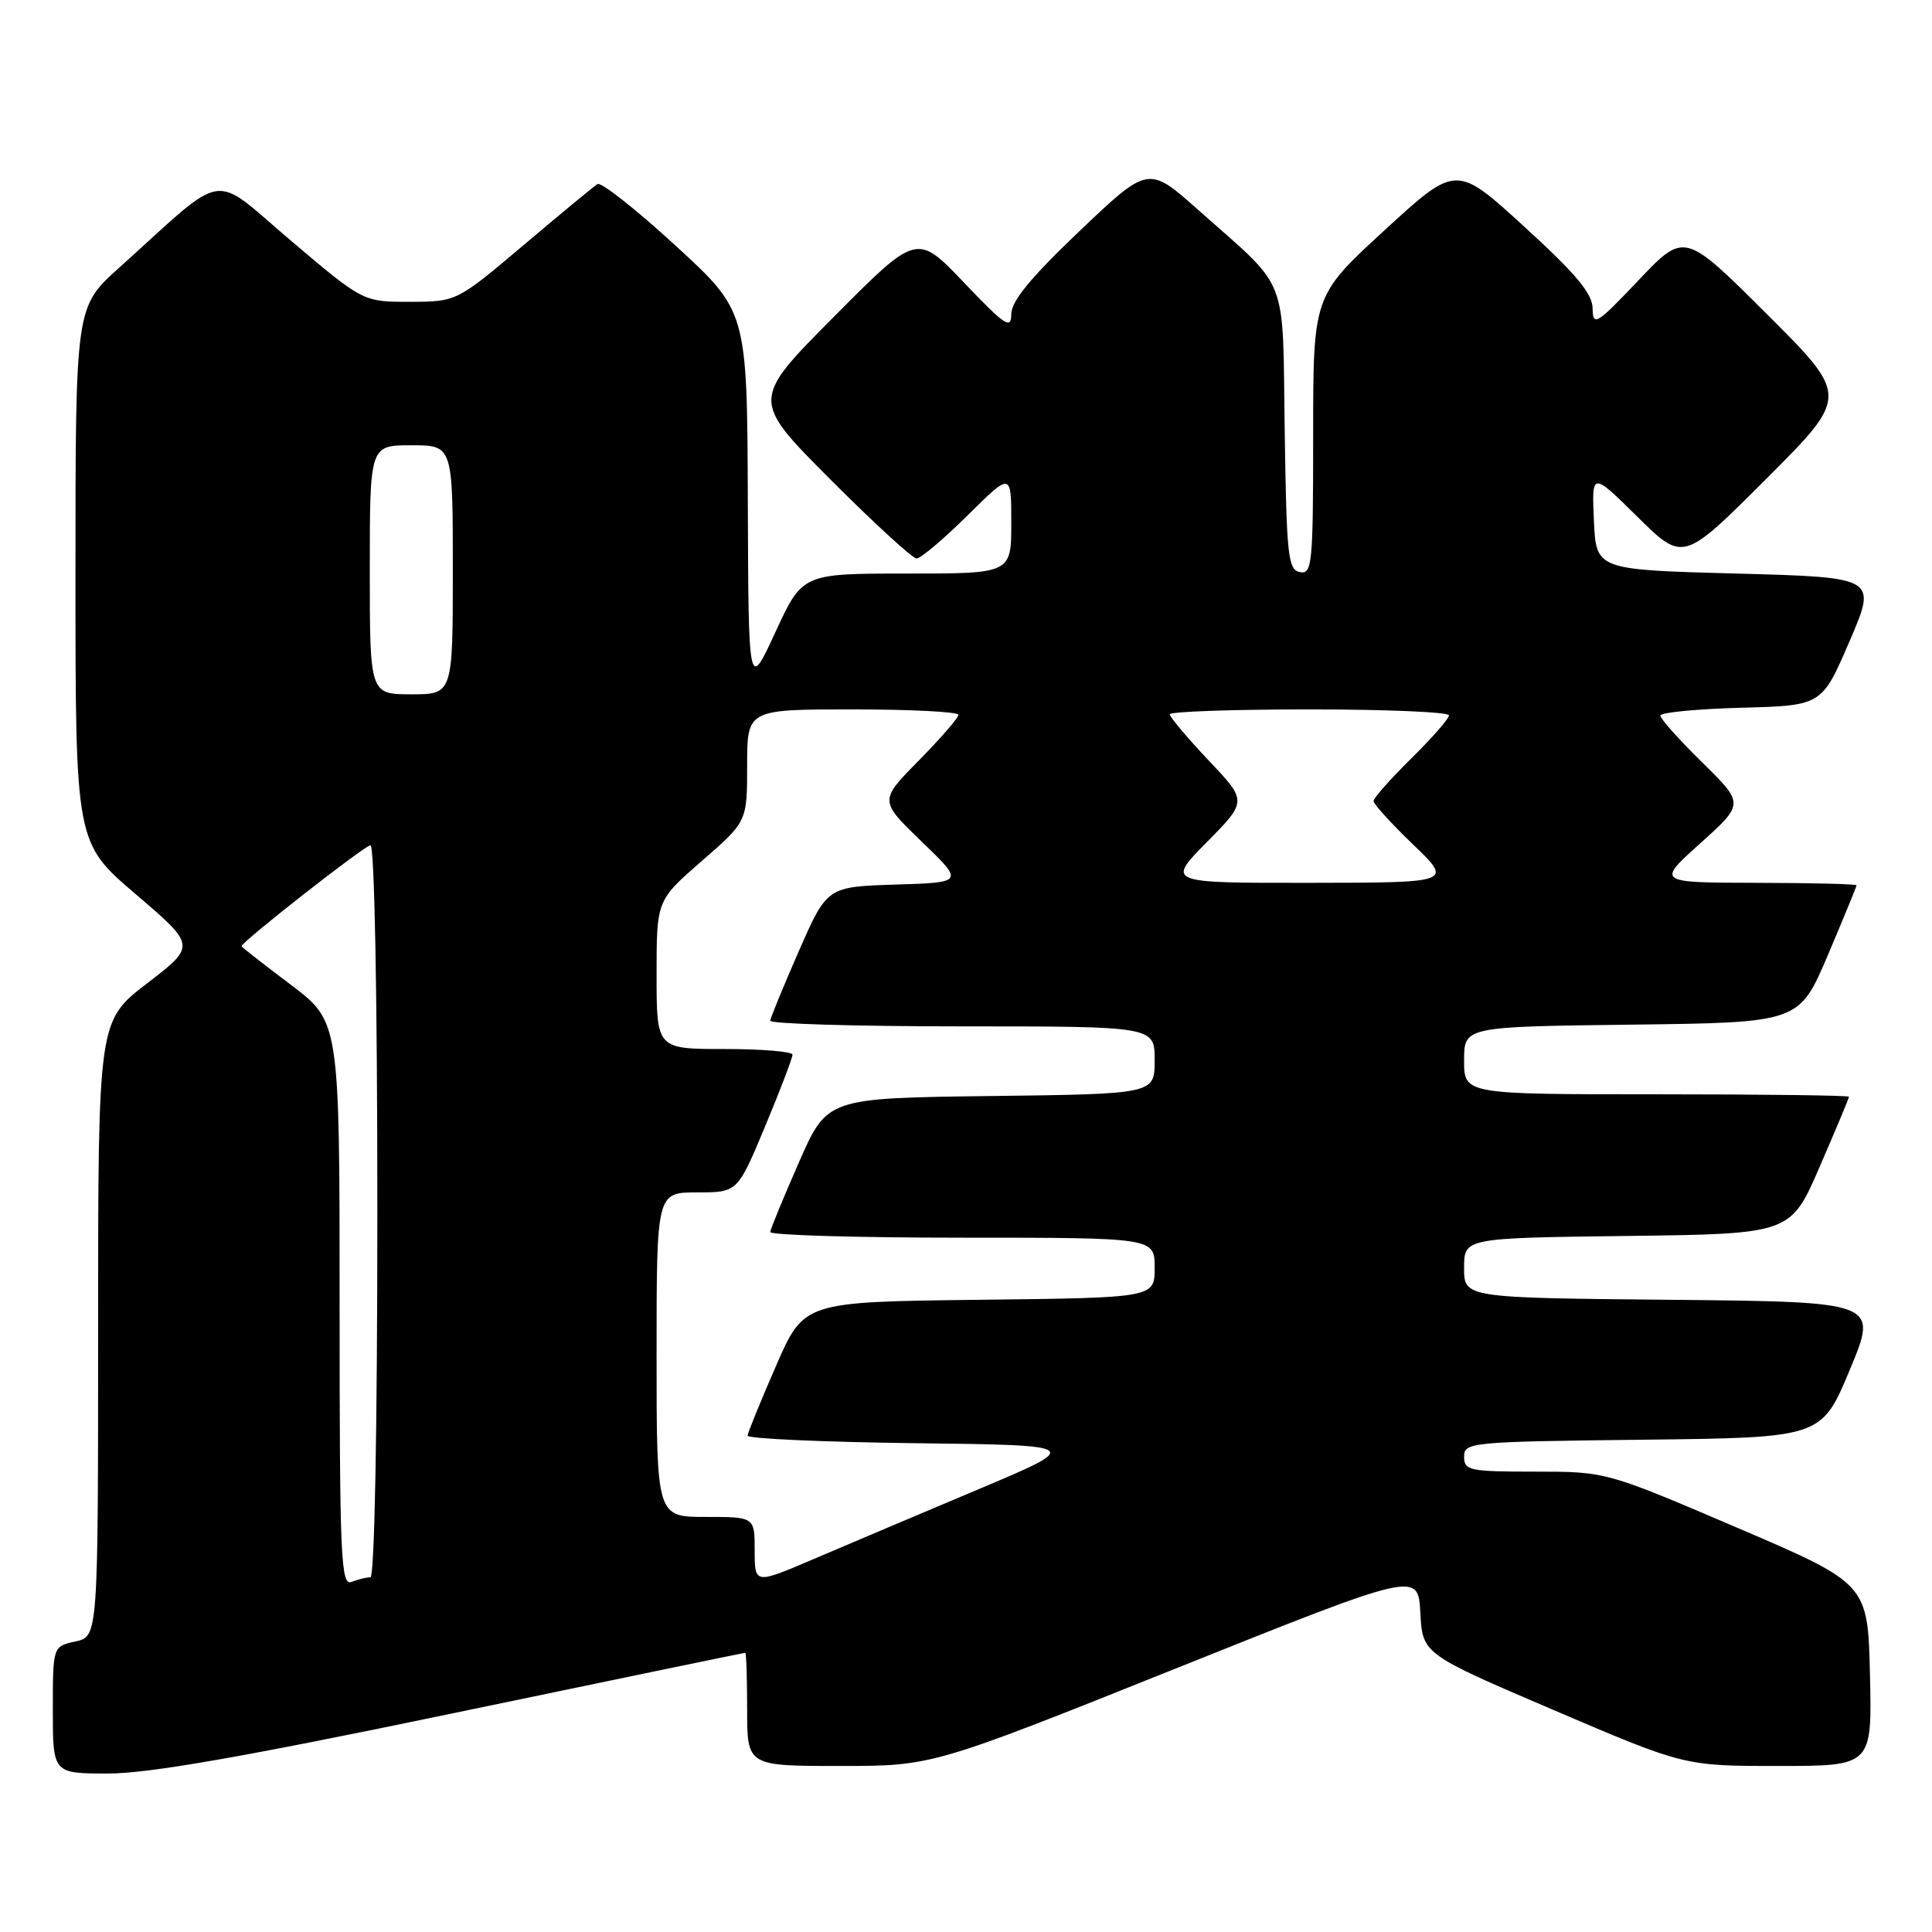 <?xml version="1.0" encoding="UTF-8" standalone="no"?>
<!DOCTYPE svg PUBLIC "-//W3C//DTD SVG 1.1//EN" "http://www.w3.org/Graphics/SVG/1.1/DTD/svg11.dtd" >
<svg xmlns="http://www.w3.org/2000/svg" xmlns:xlink="http://www.w3.org/1999/xlink" version="1.1" viewBox="0 0 256 256">
 <g >
 <path fill="currentColor"
d=" M 60.11 227.00 C 81.22 222.60 98.61 219.00 98.75 219.00 C 98.89 219.00 99.00 222.38 99.00 226.50 C 99.00 234.00 99.00 234.00 111.28 234.00 C 123.55 234.00 123.55 234.00 155.73 221.11 C 187.91 208.22 187.91 208.22 188.20 213.69 C 188.50 219.16 188.50 219.16 205.84 226.58 C 223.18 234.00 223.18 234.00 235.62 234.00 C 248.06 234.00 248.06 234.00 247.78 221.92 C 247.50 209.85 247.50 209.85 230.16 202.42 C 212.82 195.00 212.82 195.00 203.41 195.00 C 194.70 195.00 194.00 194.85 194.00 193.02 C 194.00 191.11 194.83 191.03 217.68 190.77 C 241.36 190.50 241.36 190.50 245.11 181.50 C 248.86 172.50 248.86 172.50 221.43 172.23 C 194.00 171.97 194.00 171.97 194.00 168.00 C 194.00 164.04 194.00 164.04 215.63 163.77 C 237.27 163.50 237.27 163.50 241.13 154.57 C 243.26 149.66 245.00 145.50 245.00 145.32 C 245.00 145.15 233.53 145.00 219.50 145.00 C 194.00 145.00 194.00 145.00 194.00 140.52 C 194.00 136.04 194.00 136.04 216.20 135.77 C 238.39 135.50 238.39 135.50 242.20 126.56 C 244.29 121.64 246.00 117.47 246.00 117.31 C 246.00 117.14 240.04 116.99 232.75 116.98 C 219.50 116.95 219.50 116.95 225.31 111.73 C 231.12 106.50 231.12 106.50 225.56 101.03 C 222.50 98.03 220.00 95.23 220.00 94.82 C 220.00 94.41 224.81 93.94 230.70 93.78 C 241.40 93.50 241.40 93.50 245.06 85.00 C 248.72 76.50 248.72 76.50 230.11 76.00 C 211.50 75.50 211.50 75.50 211.20 69.00 C 210.91 62.50 210.91 62.50 216.97 68.48 C 223.03 74.46 223.03 74.46 234.02 63.47 C 245.01 52.48 245.01 52.48 234.11 41.61 C 223.20 30.73 223.20 30.73 217.13 37.12 C 211.54 43.01 211.07 43.30 211.03 40.89 C 211.01 38.90 208.86 36.32 201.98 30.04 C 192.96 21.79 192.96 21.79 183.48 30.49 C 174.00 39.19 174.00 39.19 174.00 57.67 C 174.00 74.73 173.87 76.12 172.25 75.81 C 170.67 75.51 170.47 73.67 170.23 57.03 C 169.92 36.00 170.95 38.64 158.83 27.87 C 152.17 21.94 152.17 21.94 143.08 30.58 C 136.57 36.78 134.00 39.91 134.00 41.62 C 134.00 43.71 133.18 43.16 127.75 37.46 C 121.50 30.90 121.50 30.90 110.52 41.95 C 99.53 53.00 99.53 53.00 110.00 63.50 C 115.76 69.27 120.91 74.00 121.45 74.00 C 122.00 74.00 125.04 71.43 128.22 68.28 C 134.00 62.56 134.00 62.56 134.00 69.28 C 134.00 76.00 134.00 76.00 120.16 76.00 C 106.33 76.00 106.33 76.00 102.75 83.75 C 99.18 91.50 99.18 91.50 99.09 66.37 C 99.00 41.25 99.00 41.25 89.52 32.55 C 84.31 27.77 79.66 24.09 79.17 24.39 C 78.69 24.69 74.29 28.32 69.40 32.46 C 60.50 39.98 60.50 39.98 54.31 39.99 C 48.12 40.00 48.12 40.00 38.56 31.90 C 27.78 22.76 30.35 22.36 15.75 35.51 C 10.00 40.69 10.00 40.69 10.00 76.18 C 10.00 111.67 10.00 111.67 17.99 118.49 C 25.98 125.32 25.98 125.32 19.49 130.30 C 13.00 135.29 13.00 135.29 13.00 176.06 C 13.00 216.84 13.00 216.84 10.00 217.50 C 7.00 218.16 7.00 218.16 7.00 226.58 C 7.00 235.00 7.00 235.00 14.36 235.00 C 19.69 235.00 32.29 232.80 60.11 227.00 Z  M 45.00 172.79 C 45.00 135.37 45.00 135.37 38.50 130.46 C 34.92 127.76 32.00 125.48 32.00 125.38 C 32.00 124.81 48.35 112.00 49.09 112.00 C 49.62 112.00 50.00 132.01 50.00 160.50 C 50.00 189.29 49.63 209.00 49.08 209.00 C 48.58 209.00 47.45 209.27 46.58 209.61 C 45.16 210.15 45.00 206.51 45.00 172.79 Z  M 100.00 205.46 C 100.00 201.00 100.00 201.00 93.50 201.00 C 87.00 201.00 87.00 201.00 87.00 179.50 C 87.00 158.00 87.00 158.00 92.36 158.00 C 97.73 158.00 97.73 158.00 101.38 149.25 C 103.39 144.44 105.02 140.16 105.01 139.75 C 105.01 139.34 100.95 139.00 96.00 139.00 C 87.00 139.00 87.00 139.00 87.00 129.15 C 87.00 119.30 87.00 119.30 93.00 114.08 C 99.00 108.86 99.00 108.86 99.00 101.43 C 99.00 94.00 99.00 94.00 113.00 94.00 C 120.70 94.00 127.00 94.32 127.00 94.72 C 127.00 95.11 124.64 97.83 121.75 100.77 C 116.50 106.09 116.50 106.09 122.12 111.51 C 127.75 116.93 127.75 116.93 118.68 117.21 C 109.60 117.50 109.60 117.50 105.86 126.00 C 103.81 130.68 102.10 134.84 102.06 135.25 C 102.03 135.66 113.47 136.00 127.50 136.00 C 153.00 136.00 153.00 136.00 153.00 140.48 C 153.00 144.96 153.00 144.96 131.30 145.23 C 109.60 145.50 109.60 145.50 105.87 154.00 C 103.81 158.68 102.10 162.84 102.06 163.25 C 102.03 163.66 113.47 164.00 127.50 164.00 C 153.00 164.00 153.00 164.00 153.00 167.98 C 153.00 171.96 153.00 171.96 129.76 172.23 C 106.52 172.50 106.52 172.50 102.82 181.00 C 100.78 185.68 99.09 189.83 99.06 190.23 C 99.03 190.63 109.01 191.08 121.25 191.23 C 143.50 191.50 143.50 191.50 129.50 197.40 C 121.80 200.64 112.01 204.79 107.75 206.61 C 100.00 209.92 100.00 209.92 100.00 205.46 Z  M 159.92 111.58 C 165.27 106.16 165.27 106.16 160.13 100.74 C 157.31 97.75 155.00 95.01 155.00 94.65 C 155.00 94.29 163.32 94.00 173.50 94.00 C 183.68 94.00 192.00 94.35 192.00 94.79 C 192.00 95.22 189.75 97.79 187.00 100.50 C 184.25 103.21 182.00 105.75 182.00 106.14 C 182.00 106.54 184.36 109.13 187.25 111.91 C 192.50 116.96 192.50 116.96 173.53 116.98 C 154.57 117.00 154.57 117.00 159.92 111.58 Z  M 49.00 75.50 C 49.00 59.00 49.00 59.00 54.50 59.00 C 60.00 59.00 60.00 59.00 60.00 75.50 C 60.00 92.00 60.00 92.00 54.50 92.00 C 49.00 92.00 49.00 92.00 49.00 75.50 Z "/>
</g>
</svg>